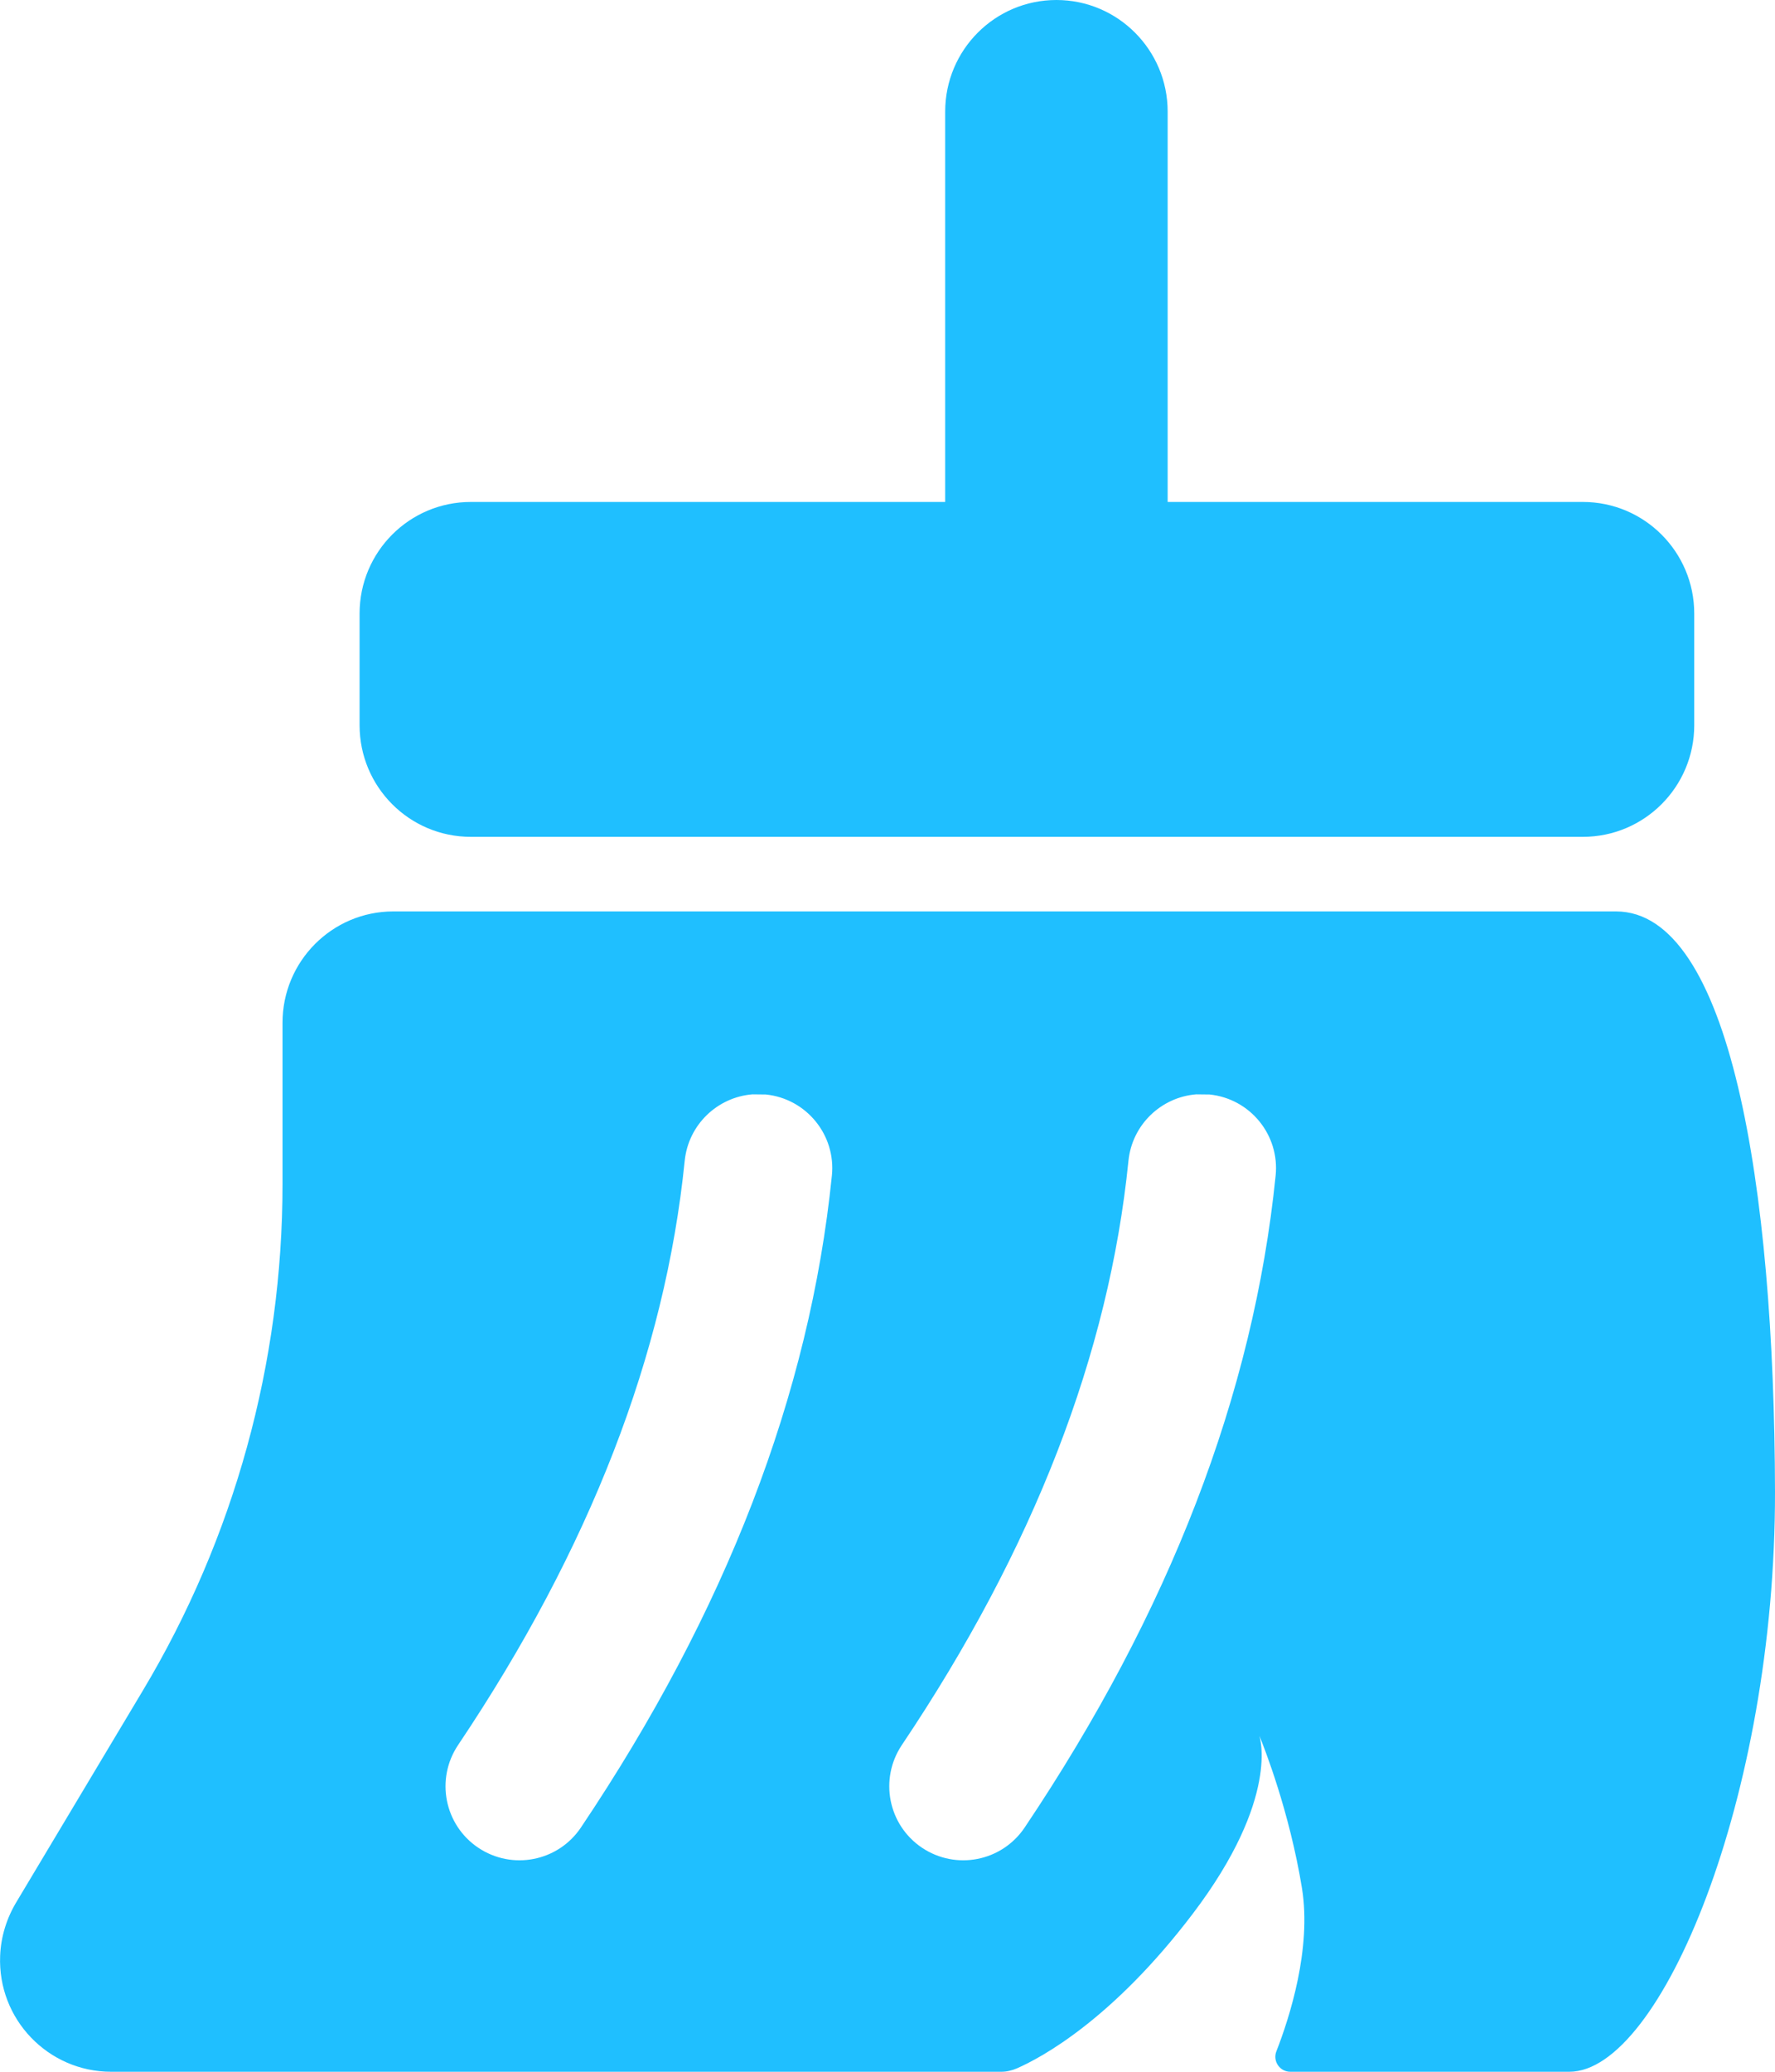 <?xml version="1.0" encoding="UTF-8"?>
<svg width="12px" height="14px" viewBox="0 0 12 14" version="1.1" xmlns="http://www.w3.org/2000/svg" xmlns:xlink="http://www.w3.org/1999/xlink">
    <title>形状结合</title>
    <g id="页面-1" stroke="none" stroke-width="1" fill="none" fill-rule="evenodd">
        <g id="厂区-列表" transform="translate(-768, -298)" fill="#1FBFFF" fill-rule="nonzero">
            <g id="编组" transform="translate(768, 298)">
                <path d="M10.925,6.159 C11.696,6.159 11.996,8.014 12,10.08 C12.003,12.145 11.227,14 10.61,14 L8.723,14 C8.652,14 8.603,13.928 8.629,13.862 C8.718,13.634 8.868,13.169 8.802,12.759 C8.717,12.239 8.546,11.808 8.518,11.739 L8.514,11.73 C8.514,11.73 8.659,12.148 8.064,12.932 C7.519,13.65 7.035,13.907 6.875,13.977 C6.842,13.991 6.807,14 6.77,14 L0.751,14 C0.327,14 -0.017,13.646 0.001,13.216 C0.006,13.086 0.046,12.959 0.114,12.848 L0.964,11.427 C1.584,10.393 1.91,9.208 1.91,8.002 L1.91,6.913 C1.909,6.497 2.245,6.159 2.659,6.159 L10.925,6.159 Z M5.087,7.395 C4.851,7.414 4.654,7.599 4.629,7.844 C4.497,9.15 3.988,10.465 3.097,11.792 C2.943,12.022 3.004,12.332 3.233,12.486 C3.463,12.64 3.773,12.579 3.927,12.35 C4.906,10.892 5.474,9.423 5.624,7.944 C5.652,7.67 5.452,7.424 5.177,7.396 L5.177,7.396 Z M8.087,7.395 C7.851,7.414 7.654,7.599 7.629,7.844 C7.497,9.15 6.988,10.465 6.097,11.792 C5.943,12.022 6.004,12.332 6.233,12.486 C6.463,12.64 6.773,12.579 6.927,12.35 C7.906,10.892 8.474,9.423 8.624,7.944 C8.652,7.67 8.452,7.424 8.177,7.396 L8.177,7.396 Z M7.142,0 C7.557,0 7.894,0.338 7.894,0.754 L7.894,3.392 L10.701,3.392 C11.117,3.392 11.454,3.73 11.454,4.146 L11.454,4.901 C11.454,5.317 11.117,5.655 10.701,5.655 L3.183,5.655 C2.767,5.655 2.431,5.317 2.431,4.901 L2.431,4.146 C2.431,3.73 2.767,3.392 3.183,3.392 L6.39,3.392 L6.39,0.754 C6.39,0.338 6.726,0 7.142,0 Z" id="形状结合"></path>
            </g>
        </g>
    </g>
</svg>